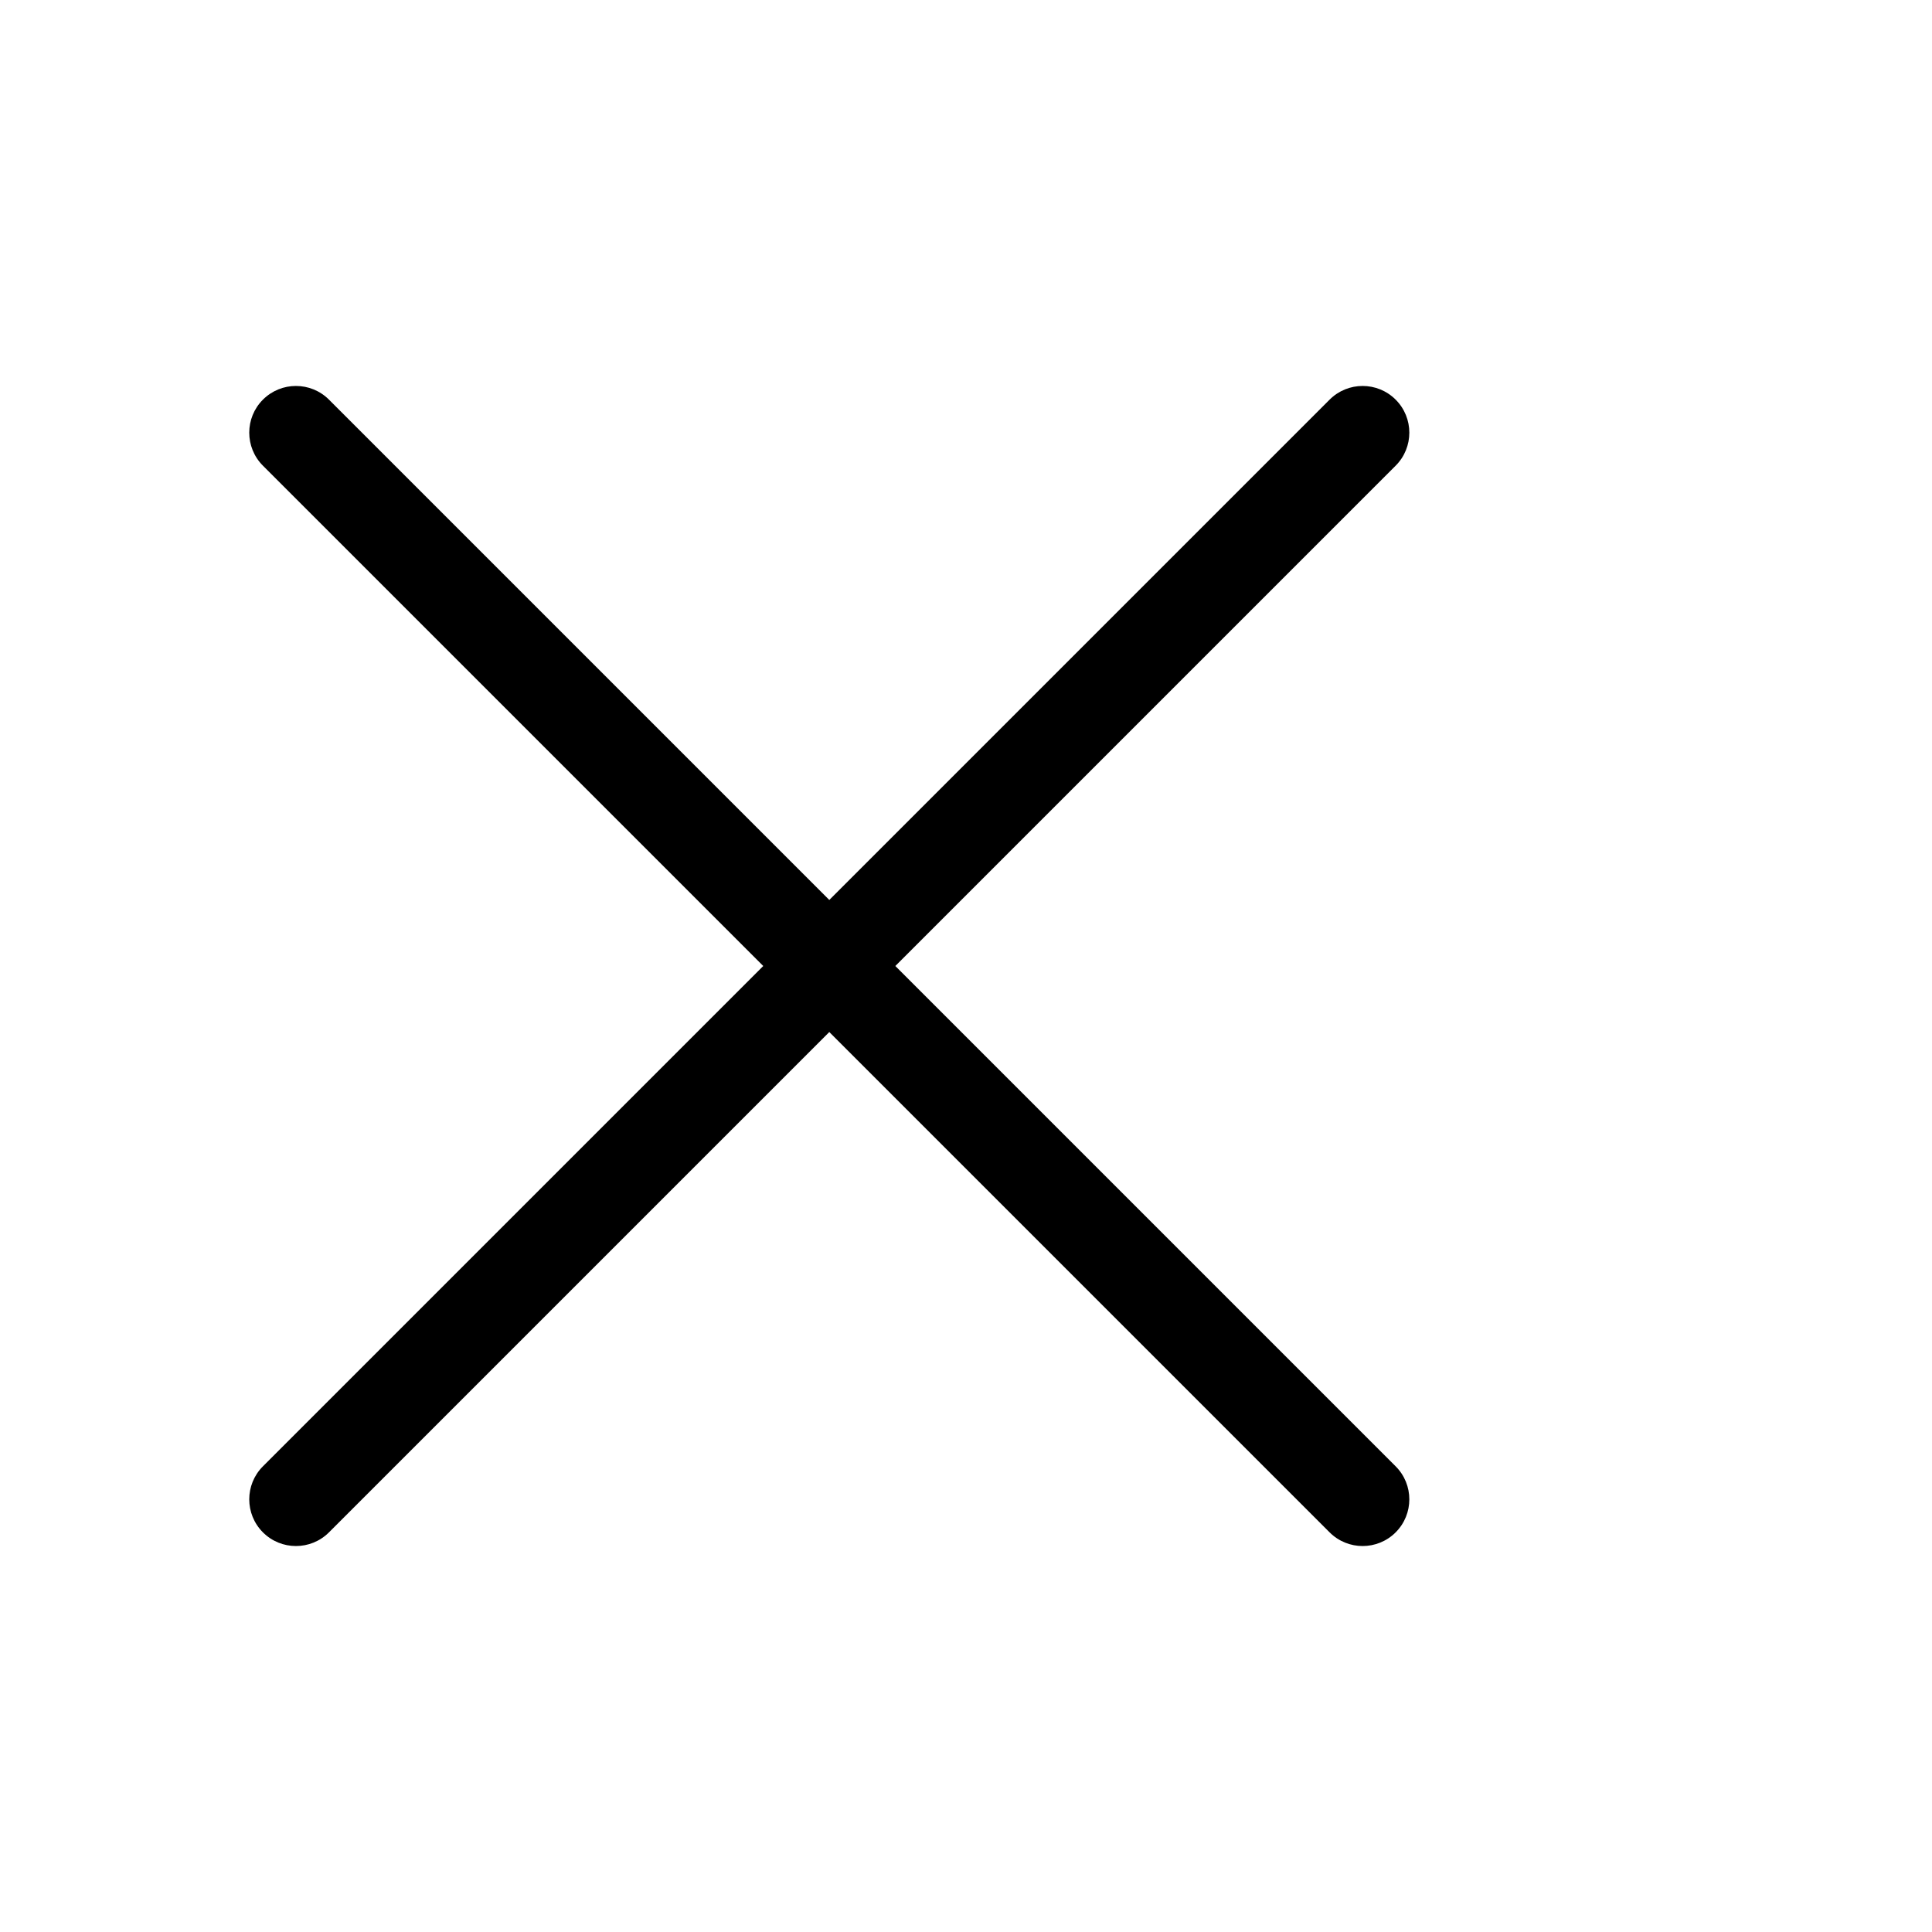<svg t="1591344818079" class="icon" viewBox="0 0 1235 1024" version="1.1" xmlns="http://www.w3.org/2000/svg" p-id="8791" width="20" height="20">
    <path d="M572.324 512L892.149 831.825c11.657 11.657 11.657 30.557 0 42.213s-30.557 11.657-42.213 0L530.11 554.213 210.285 874.039c-11.657 11.657-30.557 11.657-42.213 0s-11.657-30.557 0-42.213L487.897 512 168.071 192.175c-11.657-11.657-11.657-30.557 0-42.213s30.557-11.657 42.213 0l319.825 319.825L849.935 149.961c11.657-11.657 30.557-11.657 42.213 0s11.657 30.557 0 42.213l-319.825 319.825z" p-id="8792" />
</svg>